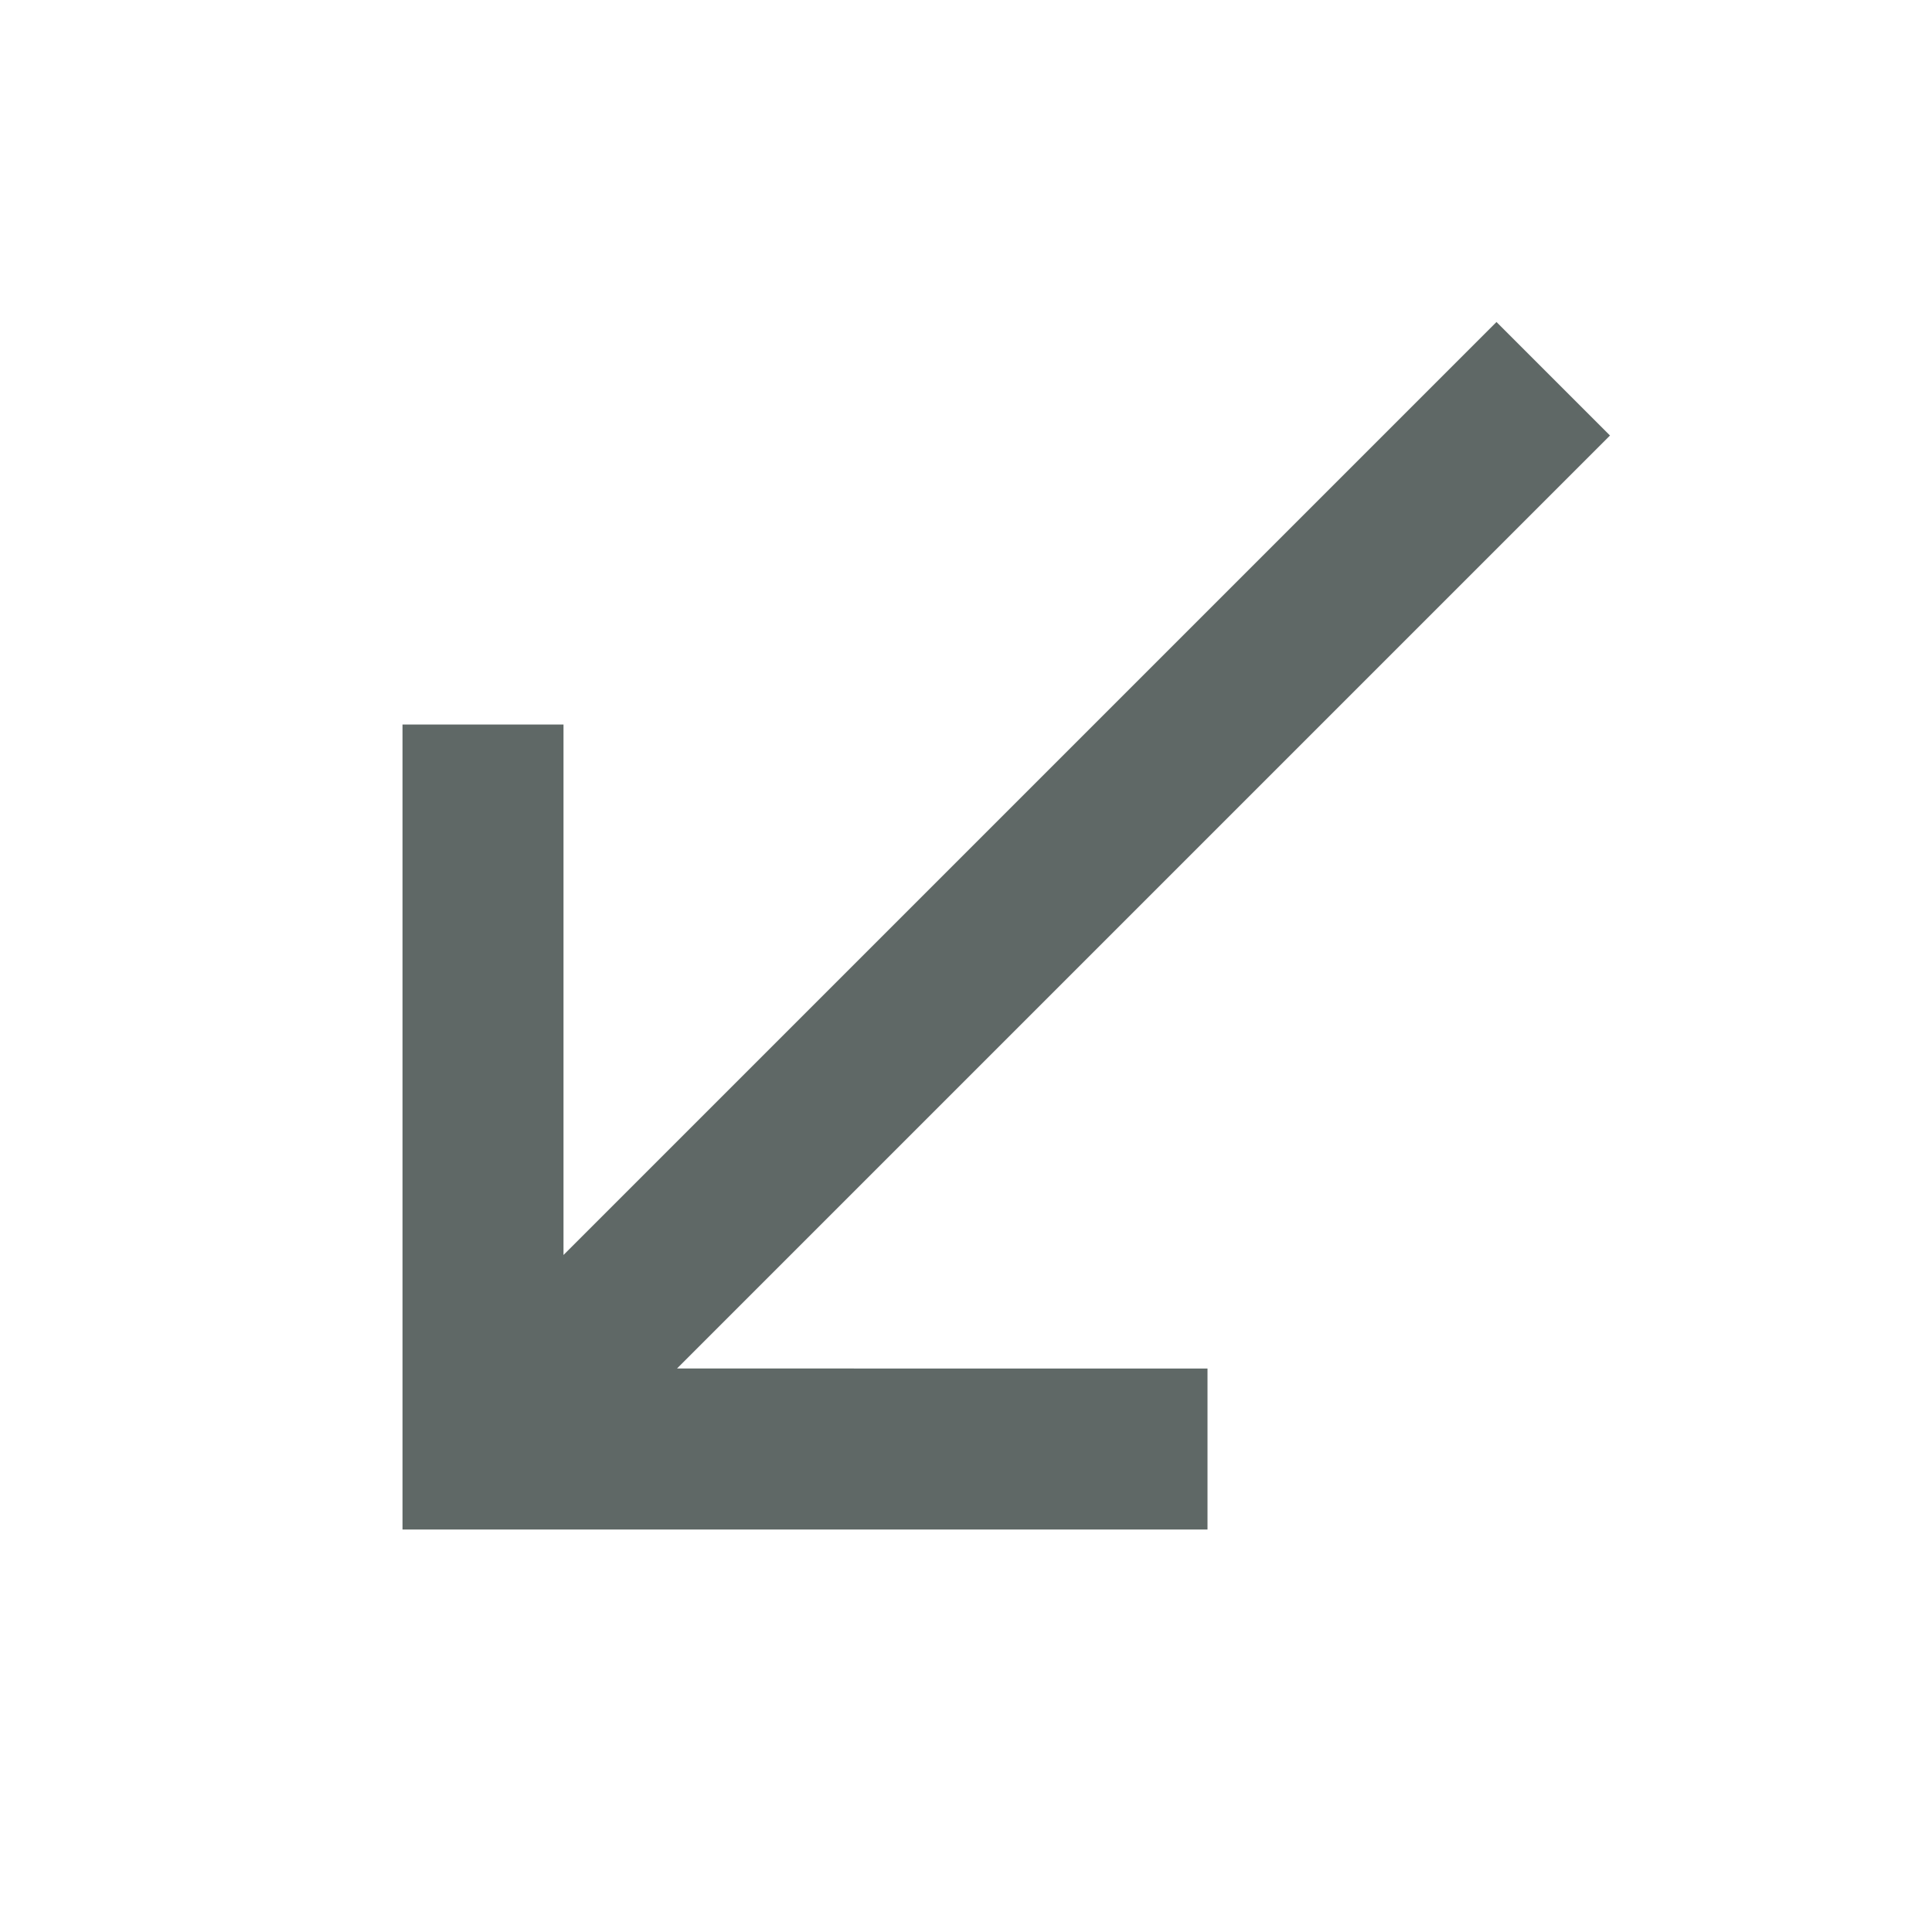 <svg xmlns="http://www.w3.org/2000/svg" height="24px" viewBox="0 0 24 24" width="24px" fill="#5f6866"><path d="M0 0h24v24H0V0z" fill="none"/><path d="M20 5.41L18.59 4 7 15.59V9H5v10h10v-2H8.41L20 5.41z"/></svg>